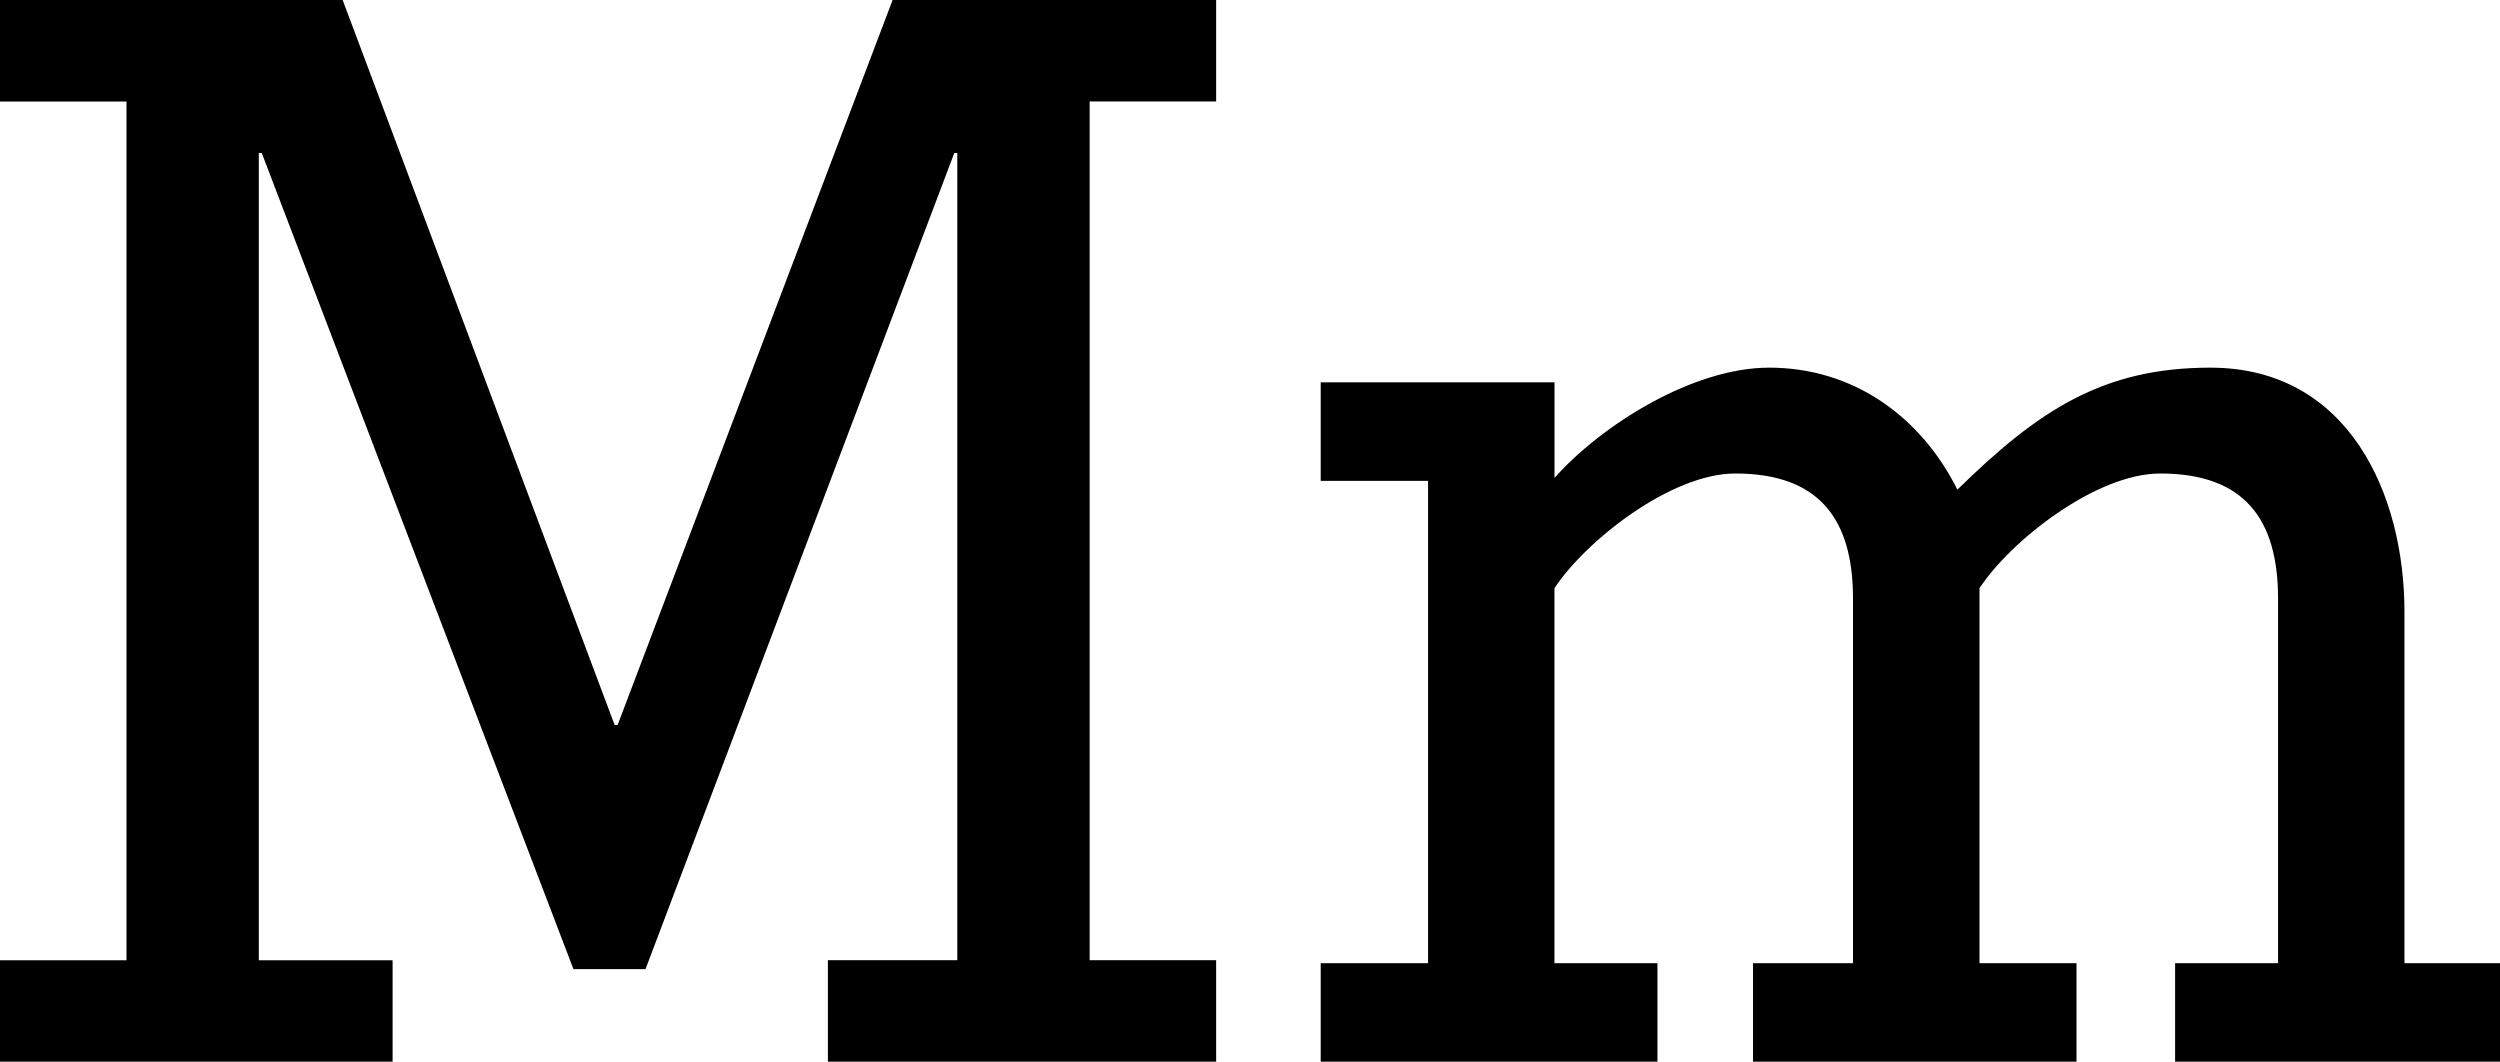 <?xml version="1.0" encoding="utf-8"?>
<!-- Generator: Adobe Illustrator 16.0.0, SVG Export Plug-In . SVG Version: 6.00 Build 0)  -->
<!DOCTYPE svg PUBLIC "-//W3C//DTD SVG 1.1 Tiny//EN" "http://www.w3.org/Graphics/SVG/1.1/DTD/svg11-tiny.dtd">
<svg version="1.1" baseProfile="tiny" id="Layer_1" xmlns="http://www.w3.org/2000/svg" xmlns:xlink="http://www.w3.org/1999/xlink"
	 x="0px" y="0px" width="50px" height="21.233px" viewBox="11.196 2.377 50 21.233" xml:space="preserve">
<g>
	<path d="M16.372,21.582h2.676v2.029h-7.852v-2.029h2.53V4.407h-2.53V2.377h6.853l5.44,14.5h0.059l5.5-14.5h6.471v2.029h-2.53
		v17.175h2.53v2.029h-7.765v-2.029h2.588V5.437h-0.06l-6.176,16.323h-1.441L16.431,5.437h-0.059V21.582z"/>
	<path d="M42.285,11.936c0.941-1.059,2.766-2.206,4.294-2.206c1.677,0,3.03,0.971,3.765,2.44c1.618-1.587,2.912-2.44,5.059-2.44
		c2.764,0,3.882,2.529,3.882,4.882v7.029h1.912v1.97h-6.499v-1.97h2.059v-7.294c0-1.588-0.676-2.5-2.354-2.5
		c-1.294,0-3,1.353-3.617,2.294v7.5h1.94v1.97h-6.47v-1.97h2v-7.294c0-1.588-0.677-2.5-2.353-2.5c-1.294,0-2.999,1.353-3.618,2.294
		v7.5h2.06v1.97h-6.735v-1.97h2.147v-9.646h-2.147v-1.971h4.676V11.936z"/>
</g>
</svg>
